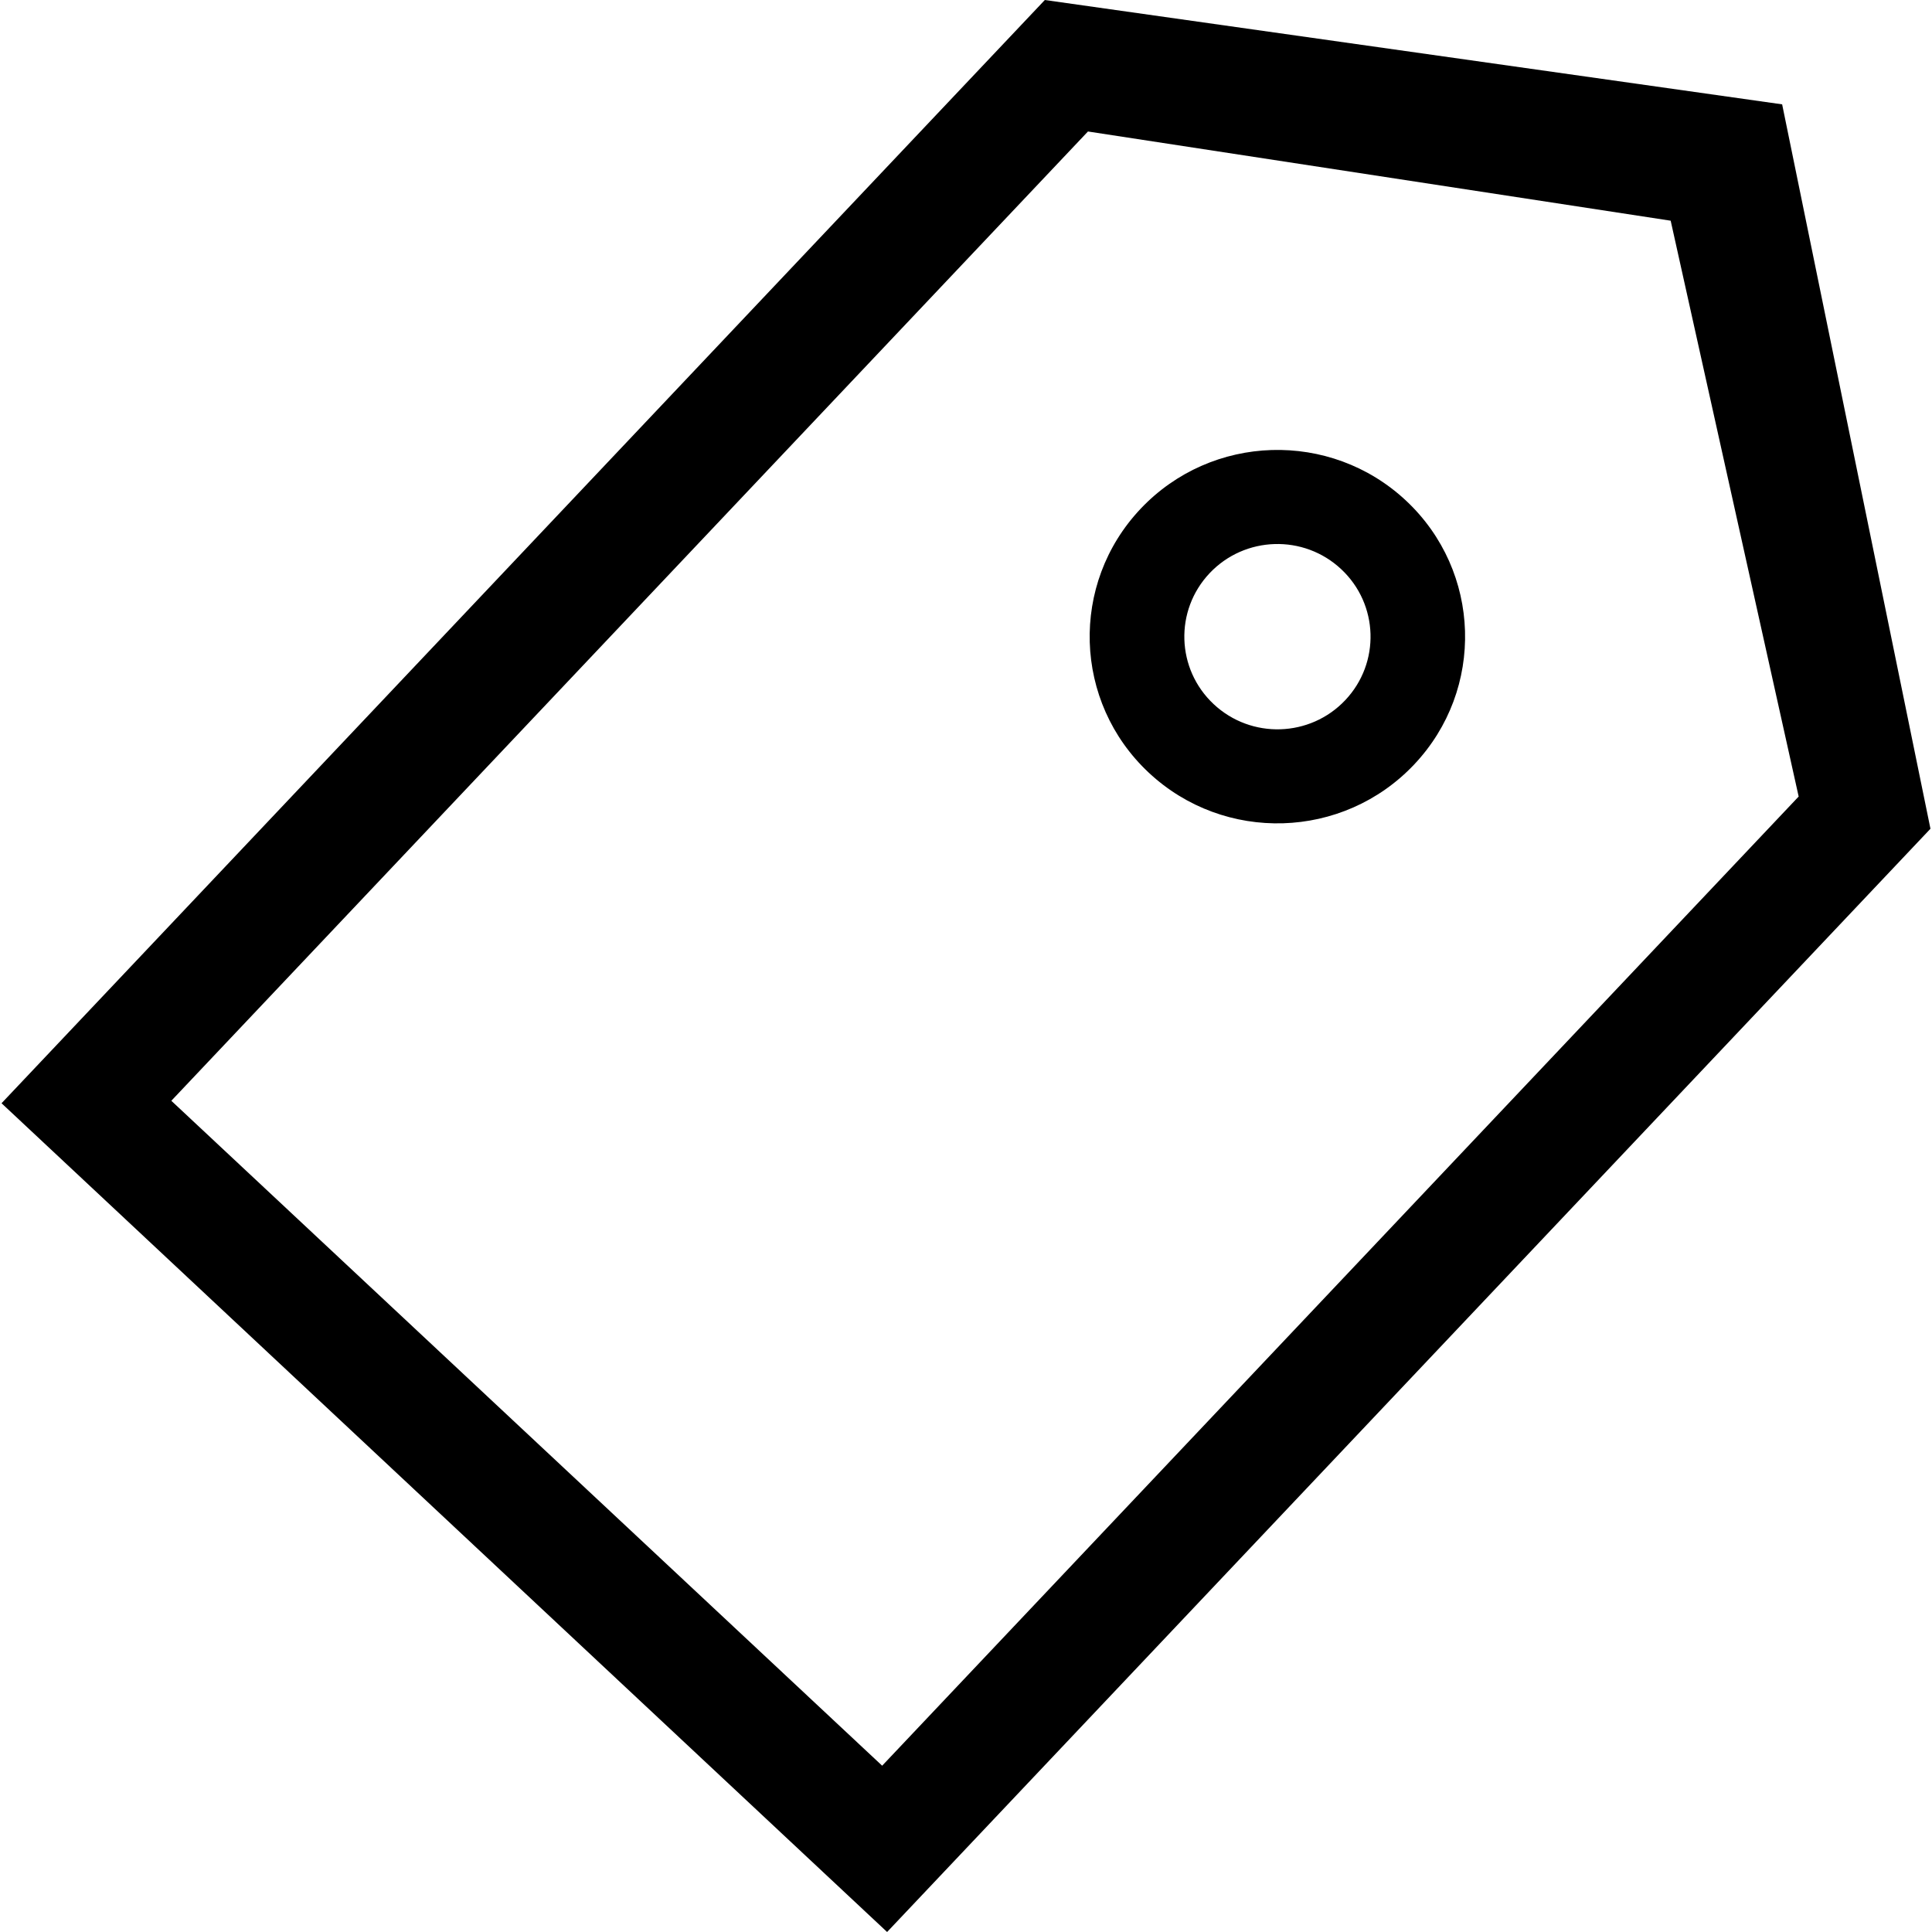 <?xml version="1.0" encoding="iso-8859-1"?>
<!-- Generator: Adobe Illustrator 16.0.0, SVG Export Plug-In . SVG Version: 6.00 Build 0)  -->
<!DOCTYPE svg PUBLIC "-//W3C//DTD SVG 1.1//EN" "http://www.w3.org/Graphics/SVG/1.1/DTD/svg11.dtd">
<svg version="1.1" id="Capa_1" xmlns="http://www.w3.org/2000/svg" xmlns:xlink="http://www.w3.org/1999/xlink" x="0px" y="0px"
	 width="612.977px" height="612.977px" viewBox="0 0 612.977 612.977" style="enable-background:new 0 0 612.977 612.977;"
	 xml:space="preserve">
<g>
	<g id="label">
		<g>
			<path d="M361.909,161.401c-22.544,23.826-21.396,61.334,2.564,83.743c23.959,22.41,61.64,21.28,84.184-2.564
				c22.543-23.826,21.395-61.334-2.564-83.744C422.133,136.427,384.452,137.576,361.909,161.401z M426.821,222.142
				c-11.176,11.827-29.873,12.401-41.757,1.263c-11.884-11.119-12.458-29.72-1.282-41.546s29.873-12.401,41.757-1.263
				C437.424,191.714,437.997,210.315,426.821,222.142z M565.431,33.107L331.5,0L0.488,350.033l280.969,262.943l331.031-350.035
				L565.431,33.107z M279.888,560.215L54.359,349.25L345.184,41.718l184.882,28.304l40.608,182.701L279.888,560.215z"/>
		</g>
	</g>
</g>
<g>
</g>
<g>
</g>
<g>
</g>
<g>
</g>
<g>
</g>
<g>
</g>
<g>
</g>
<g>
</g>
<g>
</g>
<g>
</g>
<g>
</g>
<g>
</g>
<g>
</g>
<g>
</g>
<g>
</g>
</svg>
